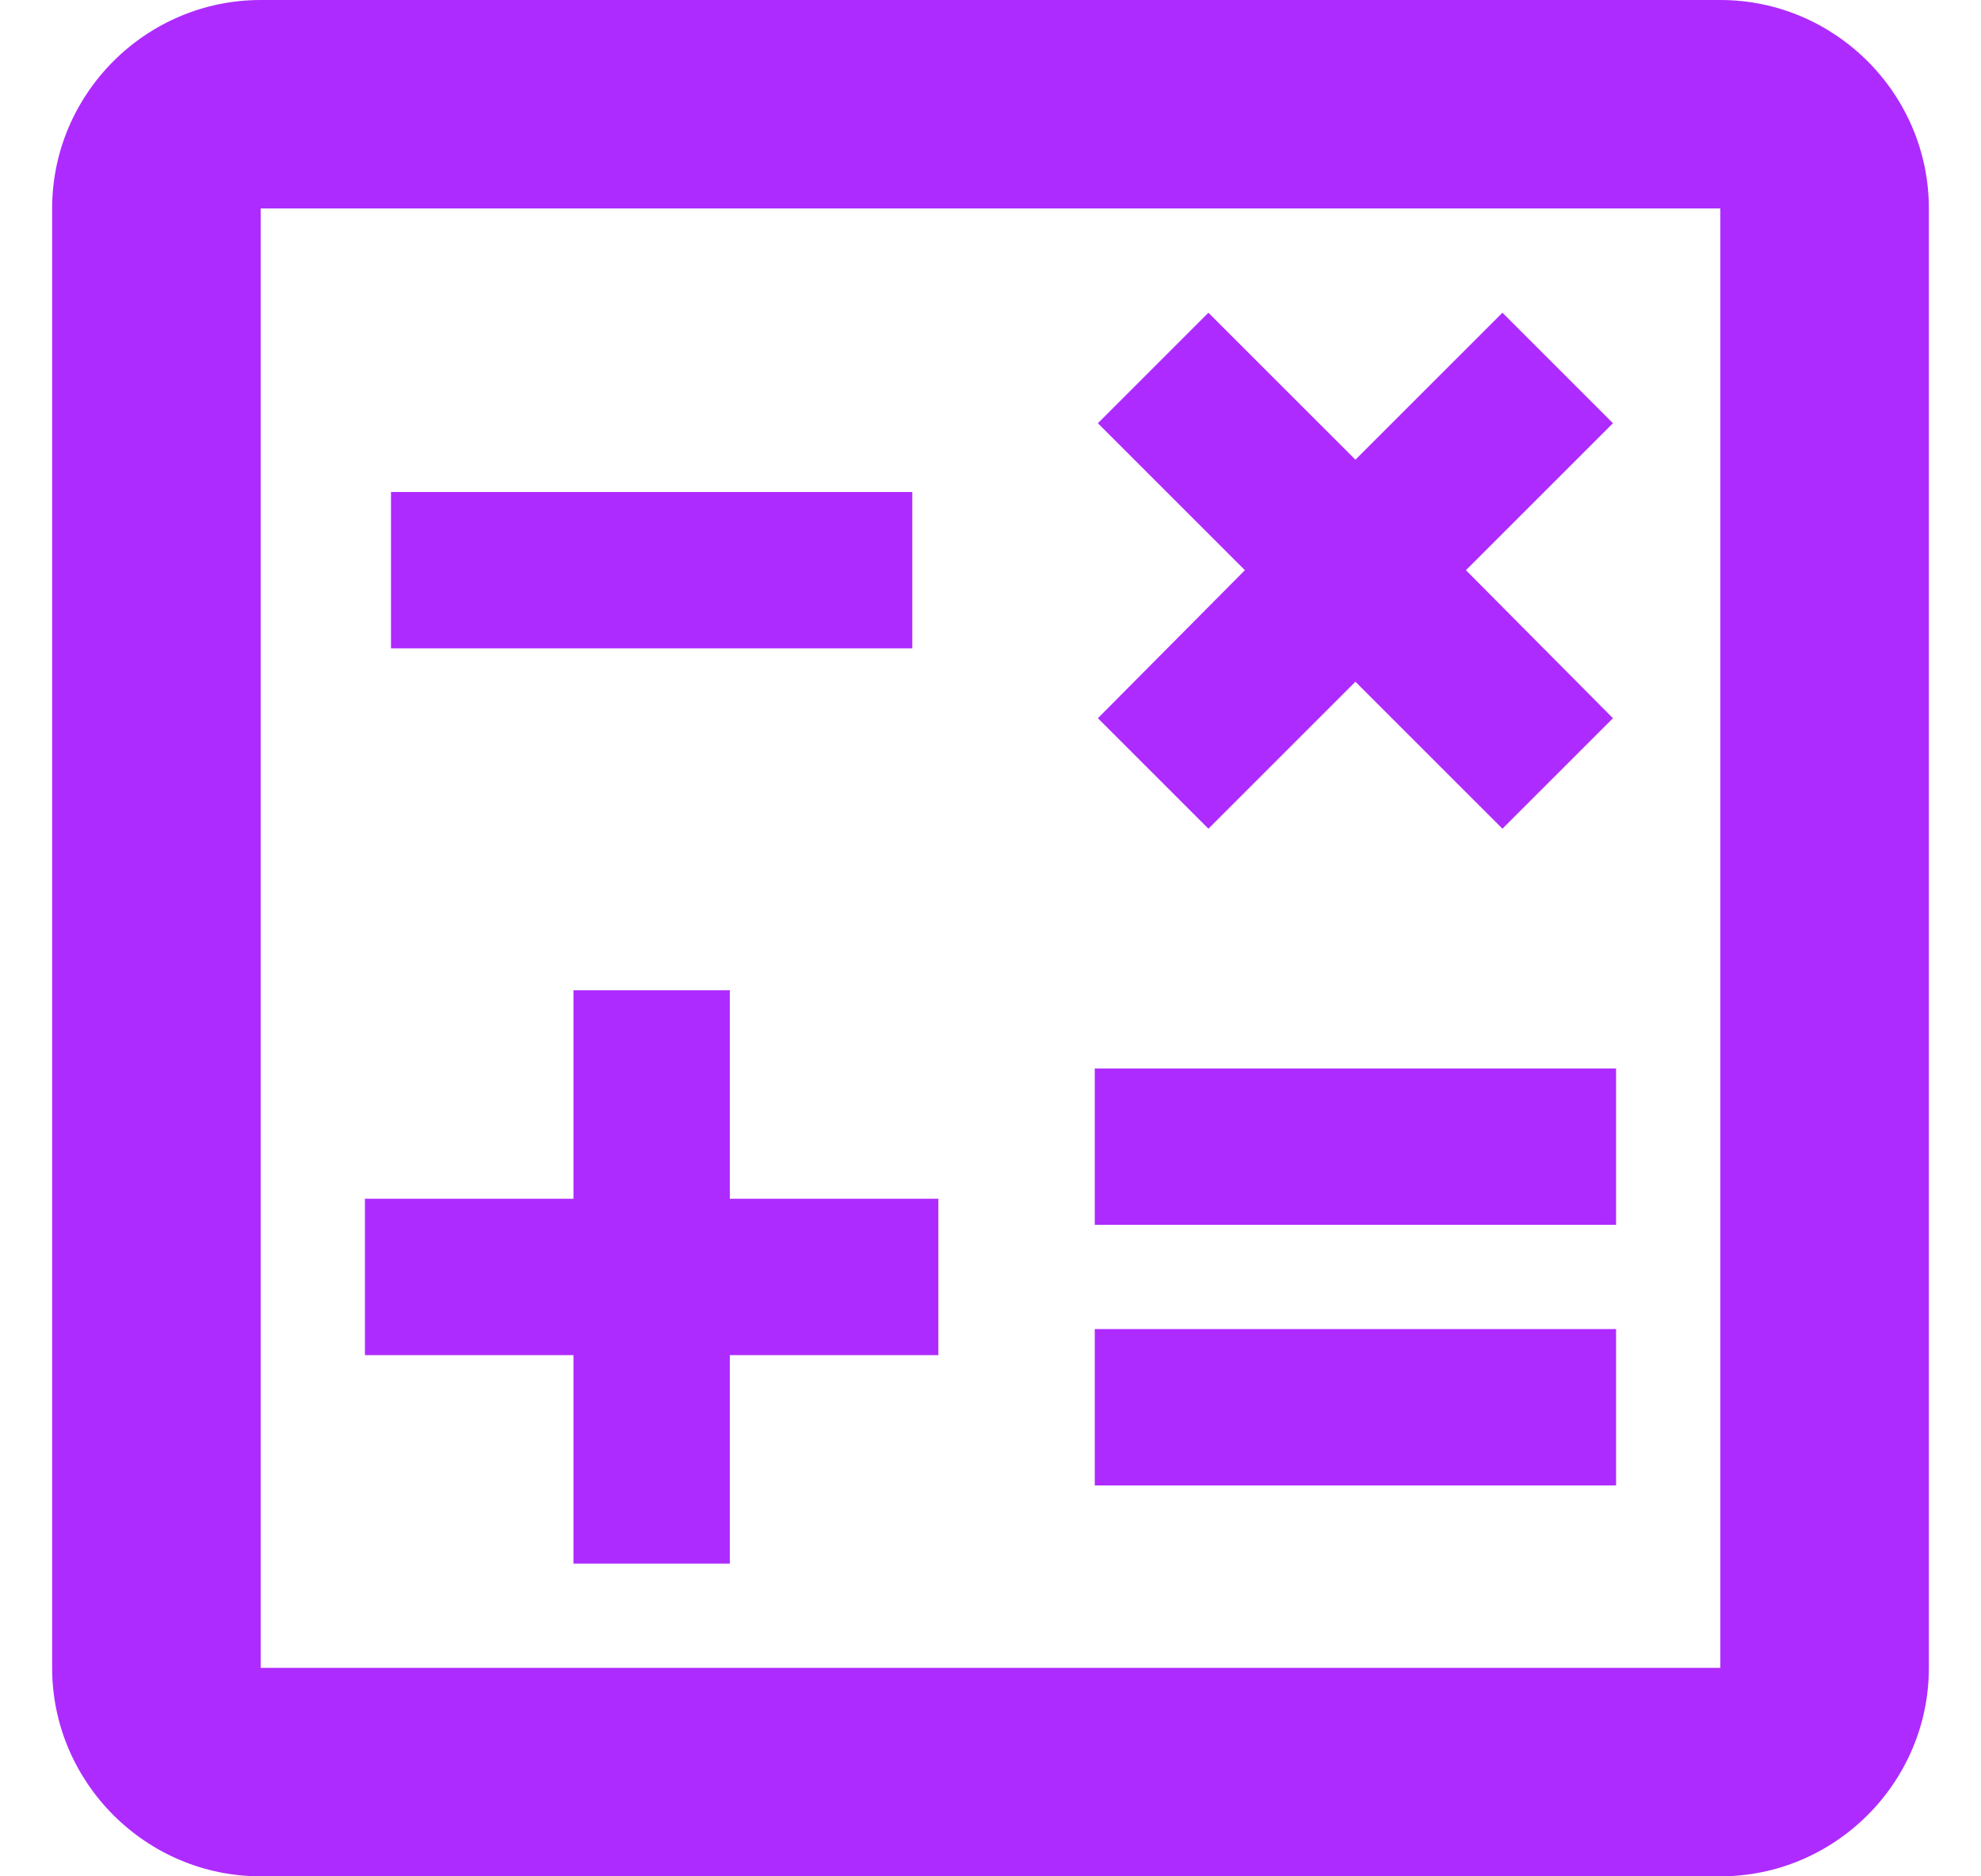 <svg width="19" height="18" viewBox="0 0 19 18" fill="none" xmlns="http://www.w3.org/2000/svg">
<path d="M16.5 0H2.5C1.4 0 0.5 0.9 0.5 2V16C0.5 17.1 1.4 18 2.5 18H16.5C17.6 18 18.5 17.1 18.5 16V2C18.5 0.9 17.6 0 16.5 0ZM16.5 16H2.5V2H16.5V16Z" fill="#AE2BFF"/>
<path d="M8.75 4.72H3.75V6.22H8.75V4.72Z" fill="#AE2BFF"/>
<path d="M15.5 12.75H10.5V14.25H15.5V12.75Z" fill="#AE2BFF"/>
<path d="M15.5 10.25H10.5V11.75H15.5V10.25Z" fill="#AE2BFF"/>
<path d="M5.5 15H7V13H9V11.5H7V9.5H5.5V11.5H3.5V13H5.5V15Z" fill="#AE2BFF"/>
<path d="M11.59 7.95L13 6.54L14.41 7.95L15.47 6.89L14.06 5.47L15.47 4.06L14.41 3L13 4.41L11.59 3L10.53 4.06L11.94 5.47L10.53 6.89L11.59 7.95Z" fill="#AE2BFF"/>
</svg>
